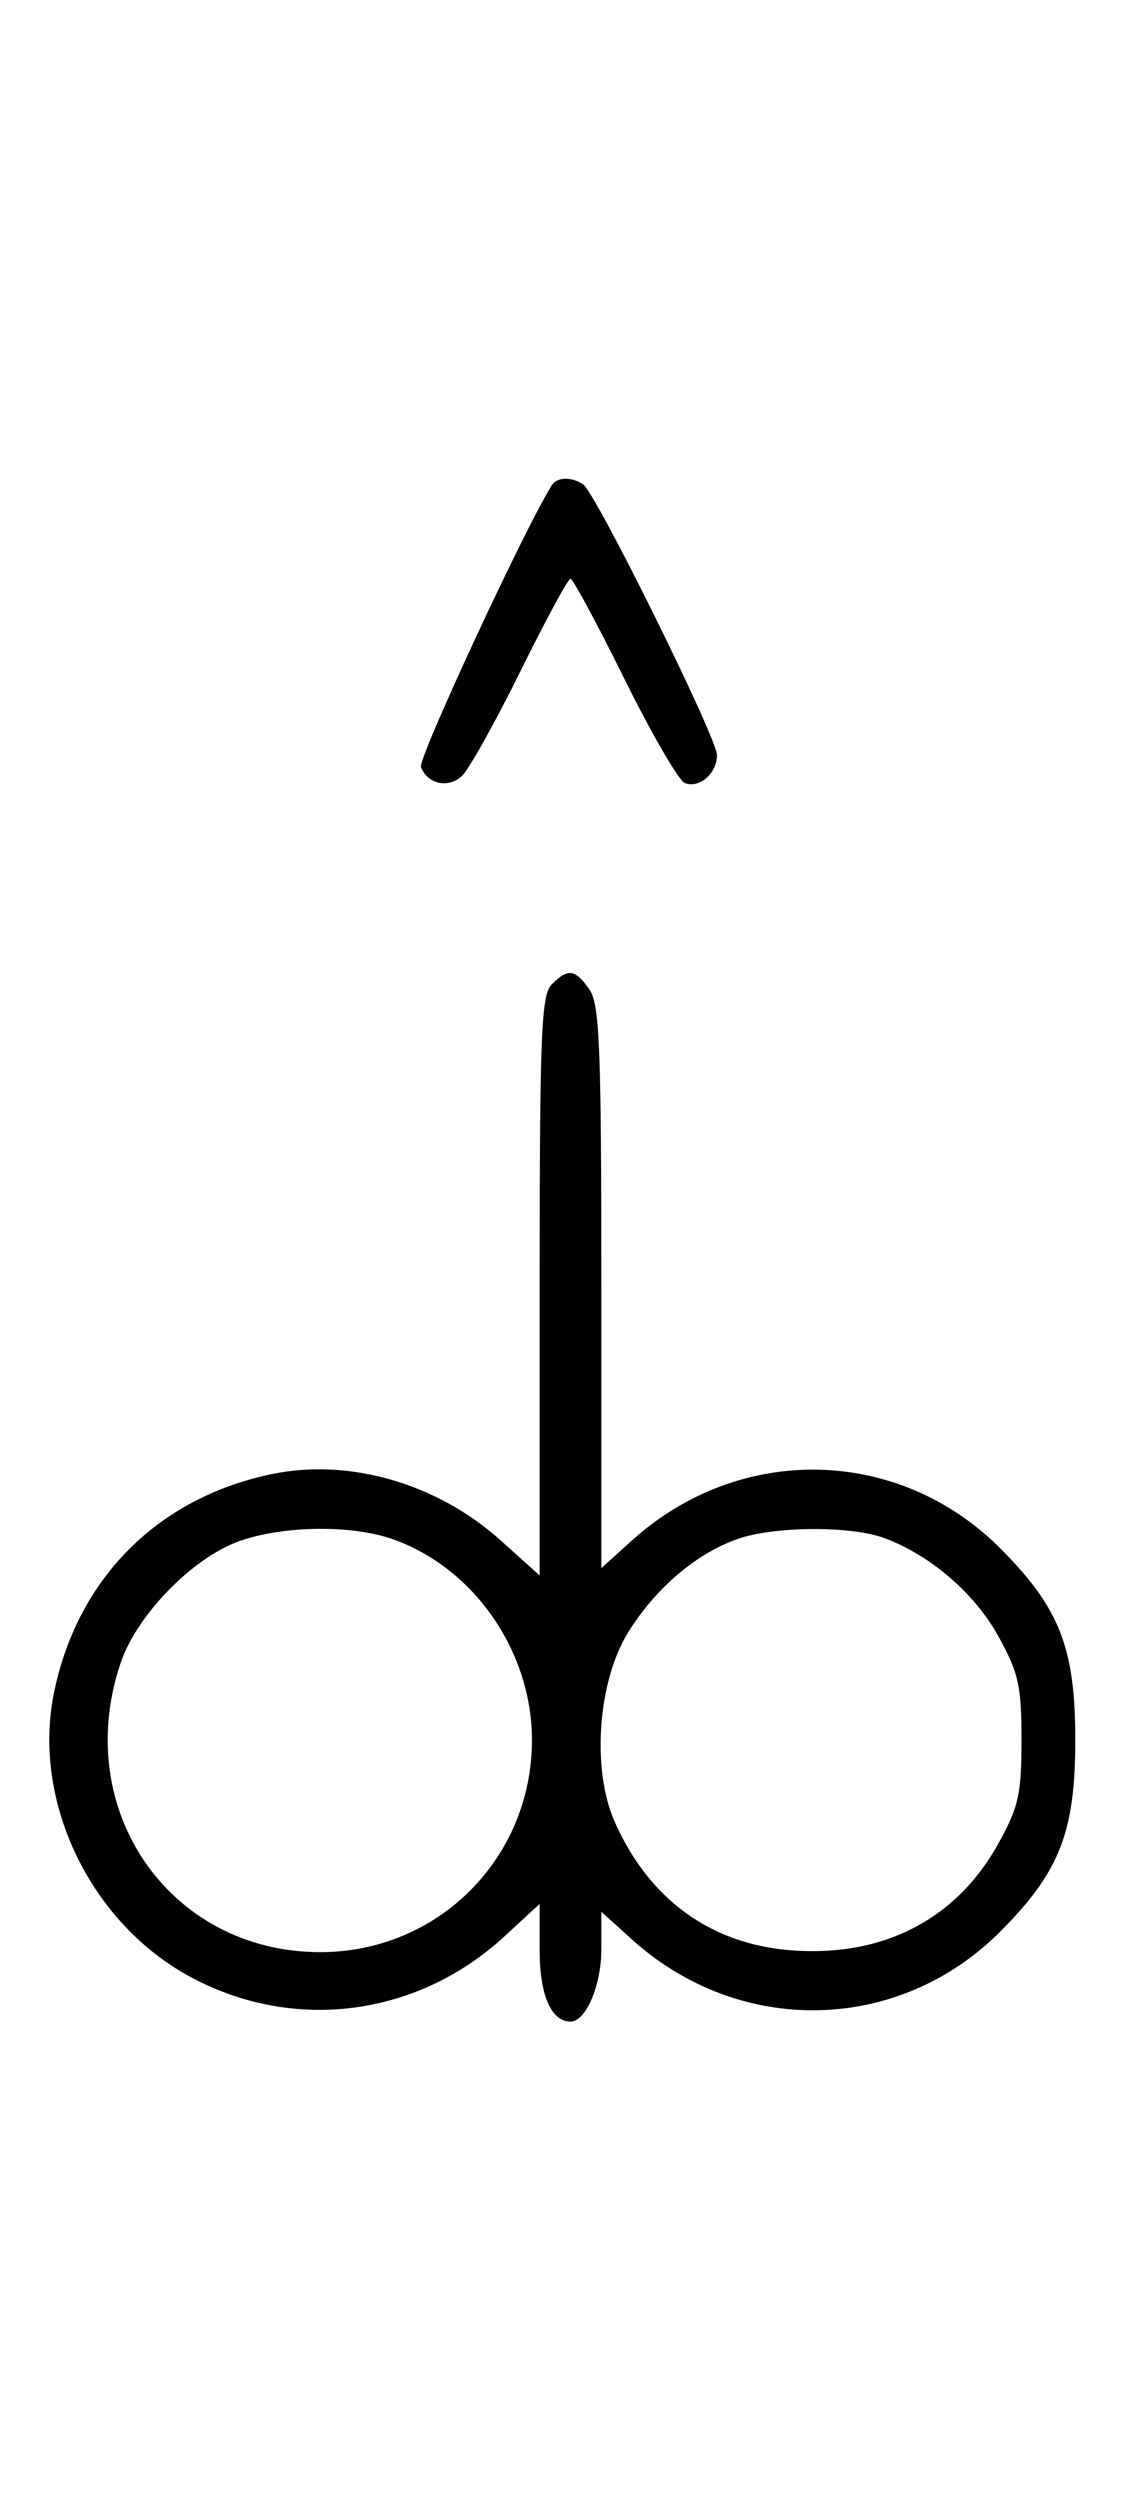 <svg xmlns="http://www.w3.org/2000/svg" width="148" height="324" viewBox="0 0 148 324" version="1.1">
	<path d="M 71.550 62.918 C 67.869 68.875, 54.190 98.331, 54.604 99.410 C 55.450 101.615, 58.110 102.210, 59.895 100.594 C 60.778 99.795, 64.185 93.709, 67.467 87.070 C 70.748 80.432, 73.687 75, 73.997 75 C 74.308 75, 77.453 80.837, 80.986 87.972 C 84.520 95.106, 88.050 101.189, 88.832 101.489 C 90.716 102.212, 93 100.227, 93 97.866 C 93 95.626, 77.264 63.831, 75.628 62.765 C 74.071 61.751, 72.229 61.820, 71.550 62.918 M 71.571 127.571 C 70.199 128.944, 70 133.887, 70 166.664 L 70 204.185 64.952 199.646 C 56.744 192.267, 45.354 188.960, 35.295 191.035 C 20.472 194.095, 10.023 204.568, 7 219.396 C 4.131 233.464, 11.708 249.216, 24.712 256.219 C 38.104 263.432, 54.144 261.361, 65.426 250.962 L 70 246.745 70 252.801 C 70 258.577, 71.494 262, 74.015 262 C 75.993 262, 78 257.298, 78 252.661 L 78 247.767 81.955 251.340 C 95.950 263.984, 116.582 263.540, 129.766 250.313 C 137.455 242.600, 139.477 237.432, 139.477 225.500 C 139.477 213.568, 137.455 208.400, 129.766 200.687 C 116.582 187.460, 95.950 187.016, 81.955 199.660 L 78 203.233 78 166.839 C 78 135.518, 77.783 130.135, 76.443 128.223 C 74.598 125.588, 73.678 125.465, 71.571 127.571 M 31.054 199.728 C 25.018 201.859, 17.781 209.260, 15.667 215.463 C 9.189 234.476, 21.963 253, 41.552 253 C 56.843 253, 69 240.819, 69 225.500 C 69 214.038, 61.486 203.200, 50.965 199.488 C 45.610 197.598, 36.784 197.705, 31.054 199.728 M 95.627 199.468 C 90.247 201.386, 85.039 205.829, 81.500 211.519 C 77.527 217.908, 76.712 229.311, 79.741 236.129 C 84.181 246.120, 92.127 251.919, 102.521 252.754 C 114.446 253.711, 124.036 248.794, 129.500 238.921 C 132.132 234.166, 132.500 232.518, 132.500 225.500 C 132.500 218.487, 132.130 216.829, 129.500 212.061 C 126.429 206.492, 120.651 201.526, 114.684 199.326 C 110.327 197.720, 100.323 197.794, 95.627 199.468 " stroke="none" fill="black" fill-rule="evenodd"/>
</svg>
